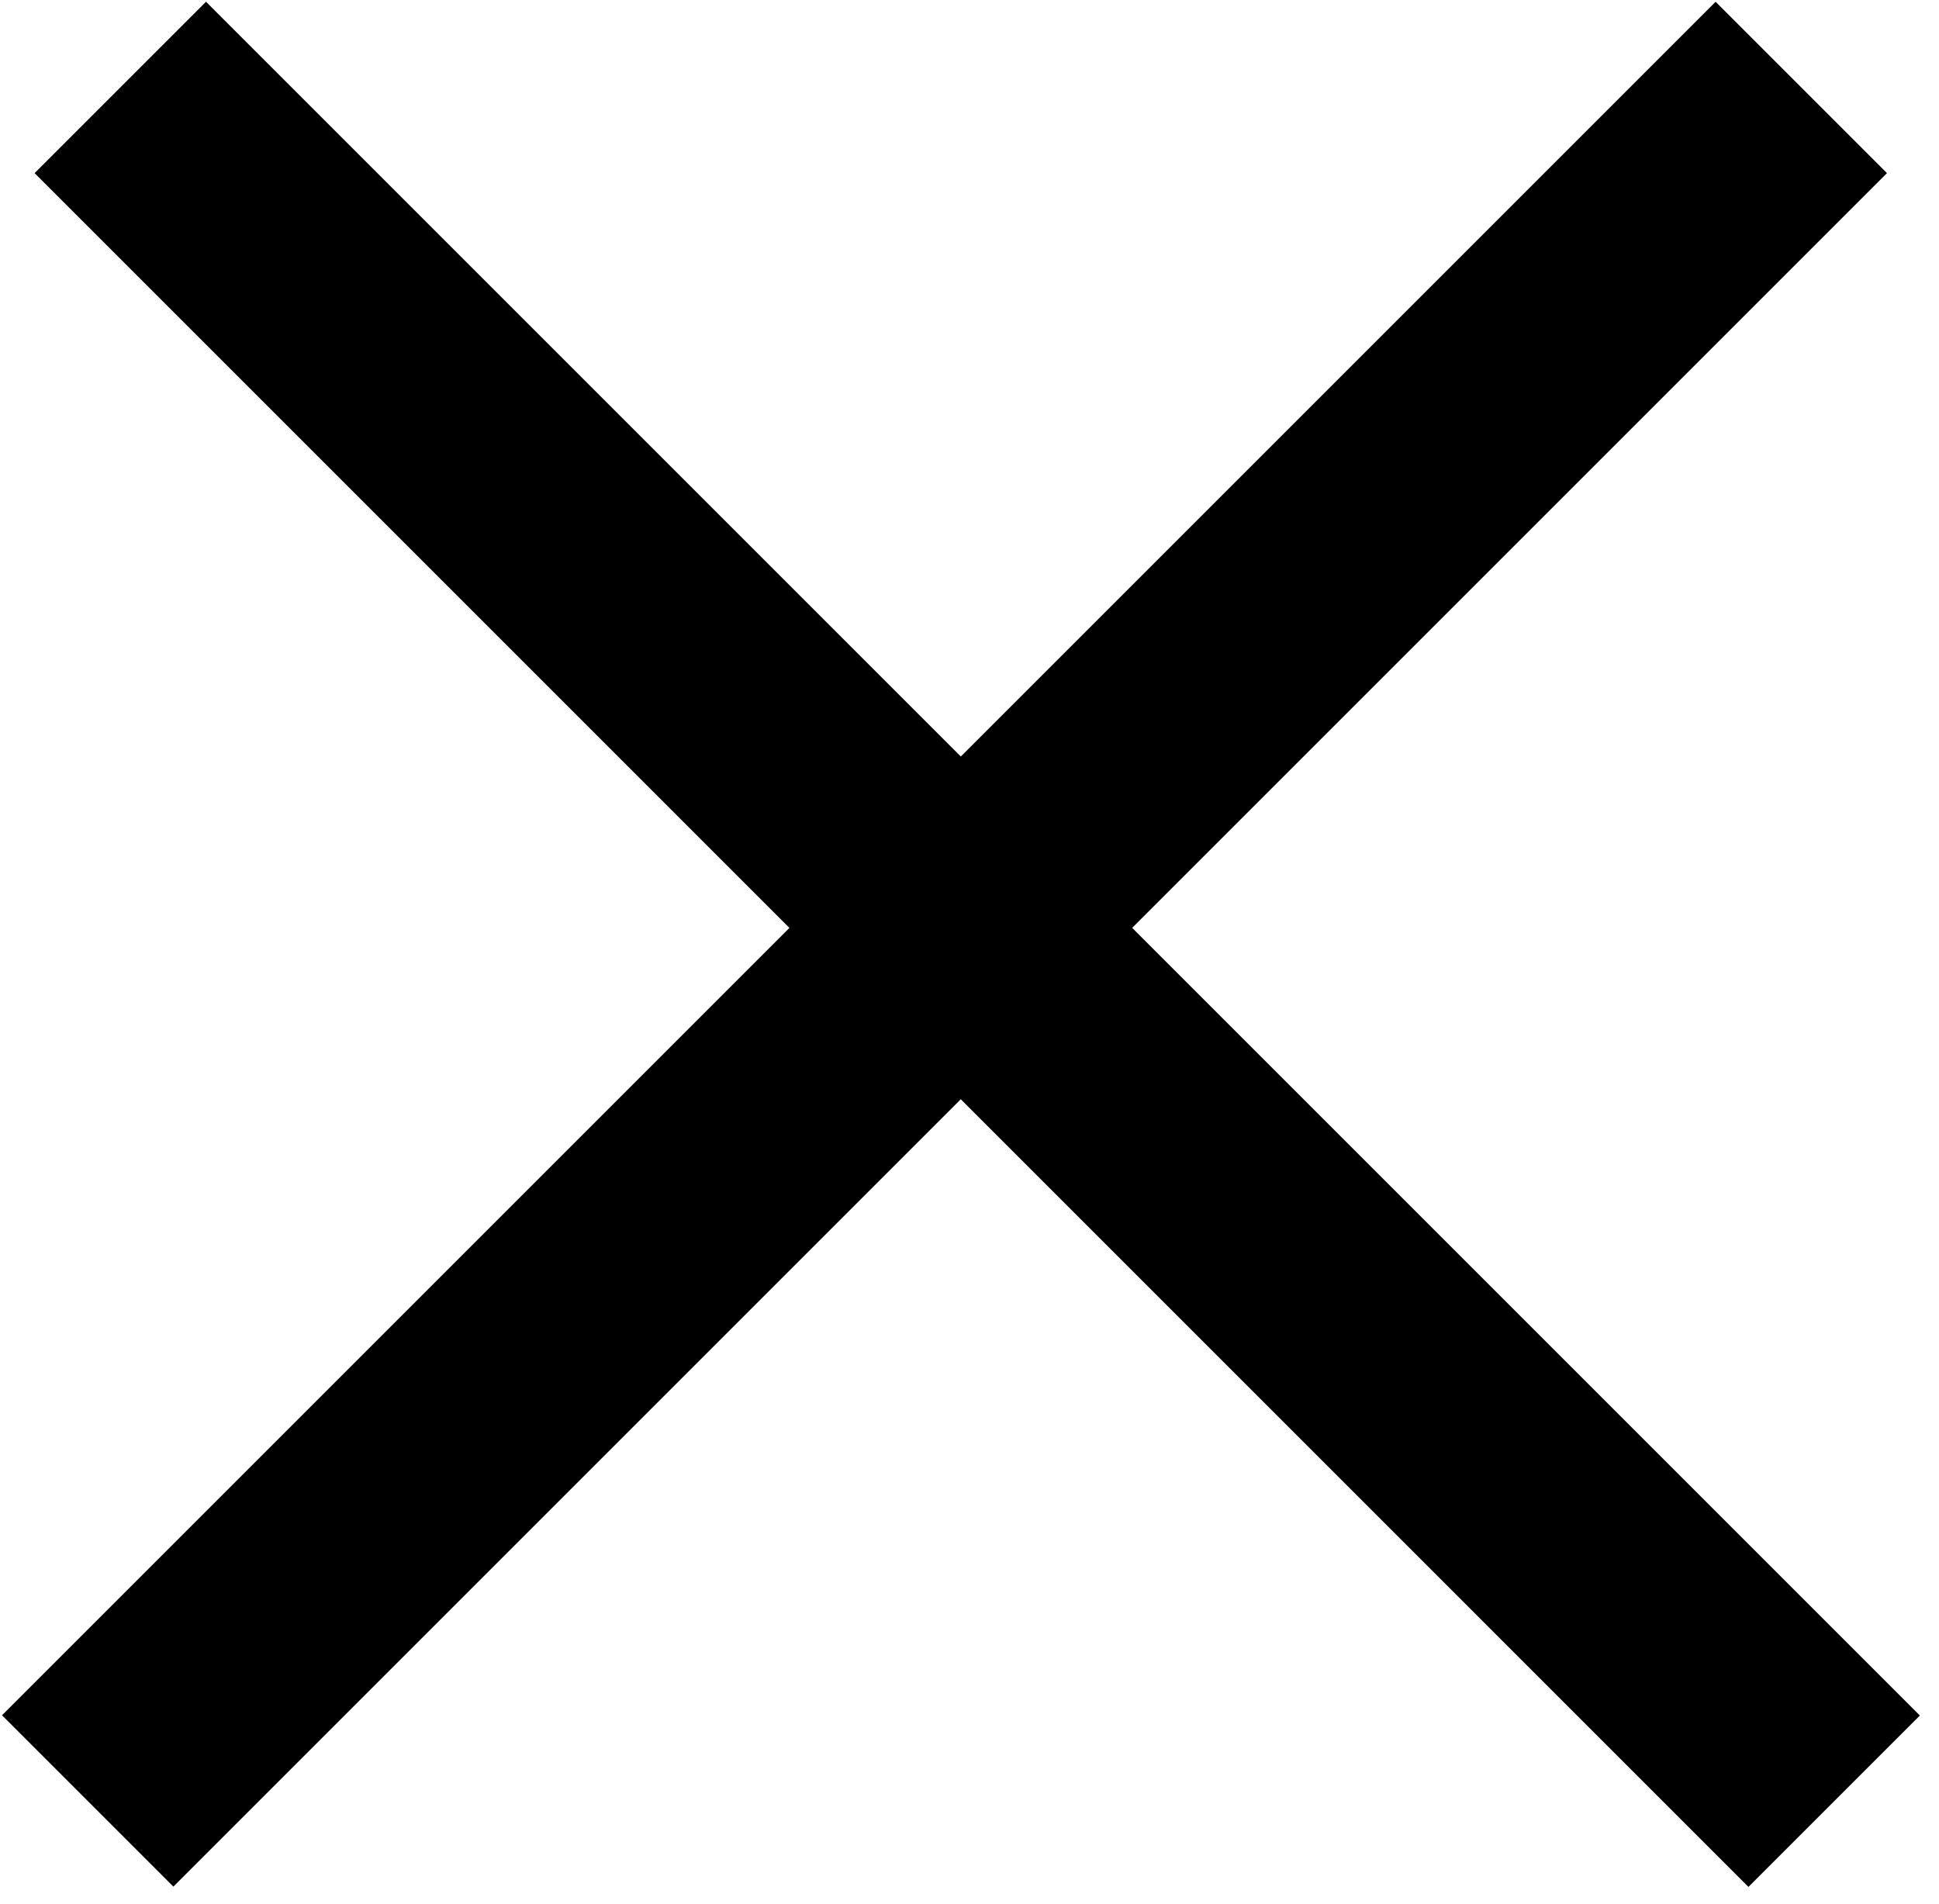 <svg width="56" height="55" viewBox="0 0 56 55" fill="none" xmlns="http://www.w3.org/2000/svg">
<line x1="3.475" y1="2.525" x2="52.972" y2="52.023" stroke="black" stroke-width="7"/>
<line y1="-3.5" x2="70" y2="-3.5" transform="matrix(-0.707 0.707 0.707 0.707 54.497 5)" stroke="black" stroke-width="7"/>
</svg>
